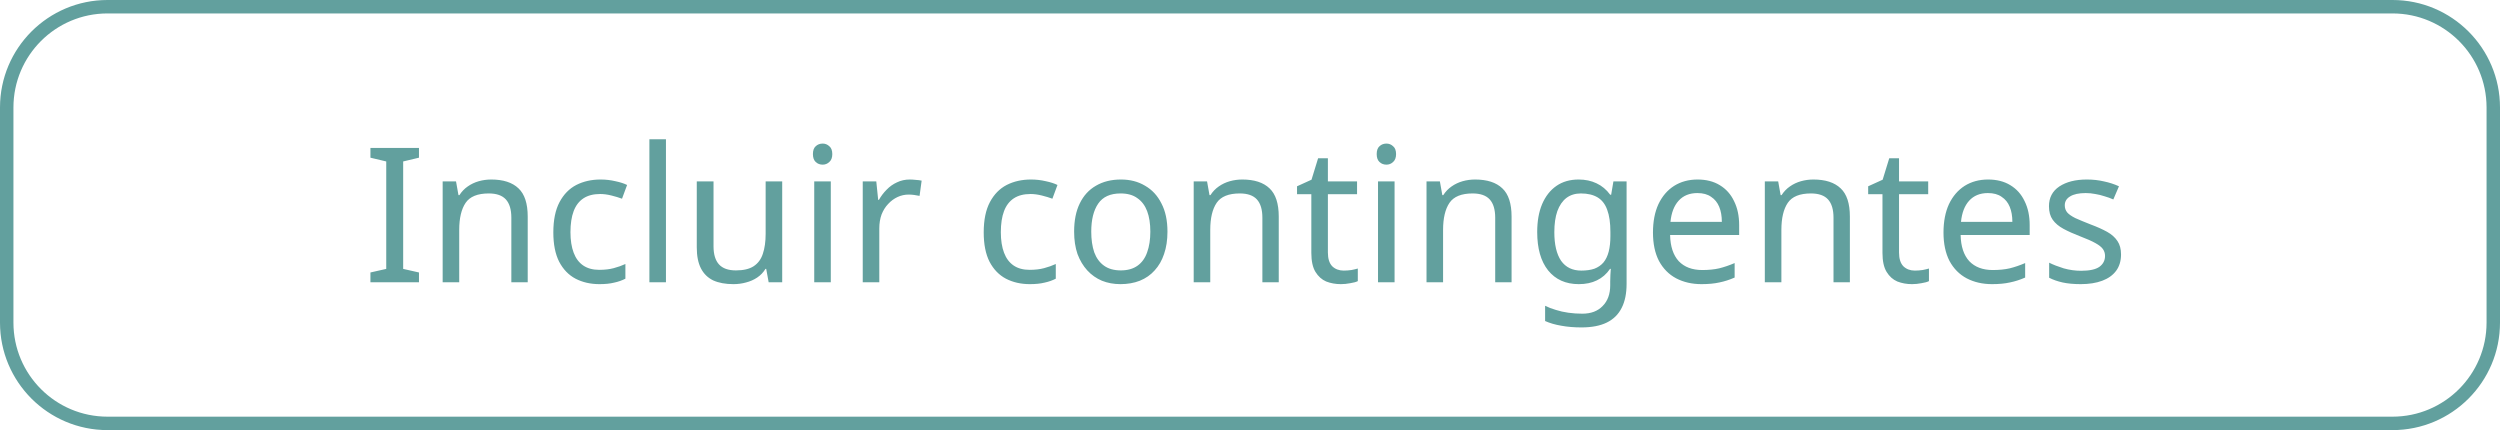 <svg width="186" height="32" viewBox="0 0 186 32" fill="none" xmlns="http://www.w3.org/2000/svg">
<path d="M0.5 8C0.5 3.858 3.858 0.5 8 0.5H178C182.142 0.5 185.5 3.858 185.5 8V24C185.5 28.142 182.142 31.5 178 31.5H8C3.858 31.5 0.5 28.142 0.5 24V8Z" stroke="#62A09E"/>
<path d="M31.172 21H27.56V20.272L28.736 20.006V12.012L27.56 11.732V11.004H31.172V11.732L29.996 12.012V20.006L31.172 20.272V21ZM36.546 13.356C37.442 13.356 38.119 13.575 38.576 14.014C39.033 14.443 39.262 15.143 39.262 16.114V21H38.044V16.198C38.044 15.591 37.909 15.139 37.638 14.84C37.367 14.541 36.943 14.392 36.364 14.392C35.533 14.392 34.959 14.625 34.642 15.092C34.325 15.559 34.166 16.231 34.166 17.108V21H32.934V13.496H33.928L34.11 14.518H34.18C34.348 14.257 34.553 14.042 34.796 13.874C35.048 13.697 35.324 13.566 35.622 13.482C35.921 13.398 36.229 13.356 36.546 13.356ZM44.598 21.14C43.936 21.14 43.343 21.005 42.82 20.734C42.307 20.463 41.901 20.043 41.602 19.474C41.313 18.905 41.168 18.177 41.168 17.29C41.168 16.366 41.322 15.615 41.63 15.036C41.938 14.457 42.354 14.033 42.876 13.762C43.408 13.491 44.01 13.356 44.682 13.356C45.065 13.356 45.434 13.398 45.788 13.482C46.143 13.557 46.432 13.65 46.656 13.762L46.278 14.784C46.054 14.7 45.793 14.621 45.494 14.546C45.196 14.471 44.916 14.434 44.654 14.434C44.15 14.434 43.735 14.541 43.408 14.756C43.082 14.971 42.839 15.288 42.68 15.708C42.522 16.128 42.442 16.651 42.442 17.276C42.442 17.873 42.522 18.382 42.68 18.802C42.839 19.222 43.077 19.539 43.394 19.754C43.712 19.969 44.108 20.076 44.584 20.076C44.995 20.076 45.354 20.034 45.662 19.95C45.98 19.866 46.269 19.763 46.53 19.642V20.734C46.278 20.865 45.998 20.963 45.69 21.028C45.392 21.103 45.028 21.14 44.598 21.14ZM49.547 21H48.315V10.36H49.547V21ZM58.196 13.496V21H57.188L57.006 20.006H56.95C56.792 20.267 56.586 20.482 56.334 20.65C56.082 20.818 55.807 20.939 55.508 21.014C55.21 21.098 54.897 21.14 54.57 21.14C53.973 21.14 53.469 21.047 53.058 20.86C52.657 20.664 52.354 20.365 52.148 19.964C51.943 19.563 51.84 19.045 51.84 18.41V13.496H53.086V18.326C53.086 18.923 53.222 19.371 53.492 19.67C53.763 19.969 54.183 20.118 54.752 20.118C55.312 20.118 55.751 20.015 56.068 19.81C56.395 19.595 56.624 19.287 56.754 18.886C56.894 18.475 56.964 17.981 56.964 17.402V13.496H58.196ZM61.811 13.496V21H60.579V13.496H61.811ZM61.209 10.682C61.395 10.682 61.559 10.747 61.699 10.878C61.848 10.999 61.923 11.195 61.923 11.466C61.923 11.727 61.848 11.923 61.699 12.054C61.559 12.185 61.395 12.25 61.209 12.25C61.003 12.25 60.831 12.185 60.691 12.054C60.551 11.923 60.481 11.727 60.481 11.466C60.481 11.195 60.551 10.999 60.691 10.878C60.831 10.747 61.003 10.682 61.209 10.682ZM67.688 13.356C67.828 13.356 67.977 13.365 68.136 13.384C68.304 13.393 68.449 13.412 68.57 13.44L68.416 14.574C68.295 14.546 68.159 14.523 68.01 14.504C67.87 14.485 67.735 14.476 67.604 14.476C67.315 14.476 67.039 14.537 66.778 14.658C66.517 14.779 66.283 14.952 66.078 15.176C65.873 15.391 65.709 15.652 65.588 15.96C65.476 16.268 65.42 16.613 65.42 16.996V21H64.188V13.496H65.196L65.336 14.868H65.392C65.551 14.588 65.742 14.336 65.966 14.112C66.19 13.879 66.447 13.697 66.736 13.566C67.025 13.426 67.343 13.356 67.688 13.356ZM76.618 21.14C75.955 21.14 75.363 21.005 74.84 20.734C74.327 20.463 73.921 20.043 73.622 19.474C73.333 18.905 73.188 18.177 73.188 17.29C73.188 16.366 73.342 15.615 73.65 15.036C73.958 14.457 74.373 14.033 74.896 13.762C75.428 13.491 76.03 13.356 76.702 13.356C77.085 13.356 77.453 13.398 77.808 13.482C78.163 13.557 78.452 13.65 78.676 13.762L78.298 14.784C78.074 14.7 77.813 14.621 77.514 14.546C77.215 14.471 76.935 14.434 76.674 14.434C76.17 14.434 75.755 14.541 75.428 14.756C75.101 14.971 74.859 15.288 74.7 15.708C74.541 16.128 74.462 16.651 74.462 17.276C74.462 17.873 74.541 18.382 74.7 18.802C74.859 19.222 75.097 19.539 75.414 19.754C75.731 19.969 76.128 20.076 76.604 20.076C77.015 20.076 77.374 20.034 77.682 19.95C77.999 19.866 78.289 19.763 78.55 19.642V20.734C78.298 20.865 78.018 20.963 77.71 21.028C77.411 21.103 77.047 21.14 76.618 21.14ZM86.859 17.234C86.859 17.859 86.775 18.415 86.606 18.9C86.448 19.376 86.215 19.782 85.906 20.118C85.608 20.454 85.239 20.711 84.8 20.888C84.371 21.056 83.891 21.14 83.359 21.14C82.864 21.14 82.406 21.056 81.987 20.888C81.567 20.711 81.203 20.454 80.894 20.118C80.587 19.782 80.344 19.376 80.166 18.9C79.999 18.415 79.915 17.859 79.915 17.234C79.915 16.403 80.055 15.703 80.335 15.134C80.615 14.555 81.016 14.117 81.538 13.818C82.061 13.51 82.682 13.356 83.4 13.356C84.082 13.356 84.679 13.51 85.192 13.818C85.715 14.117 86.121 14.555 86.41 15.134C86.709 15.703 86.859 16.403 86.859 17.234ZM81.189 17.234C81.189 17.822 81.263 18.335 81.412 18.774C81.571 19.203 81.814 19.535 82.141 19.768C82.467 20.001 82.882 20.118 83.386 20.118C83.891 20.118 84.306 20.001 84.632 19.768C84.959 19.535 85.197 19.203 85.347 18.774C85.505 18.335 85.585 17.822 85.585 17.234C85.585 16.637 85.505 16.128 85.347 15.708C85.188 15.288 84.945 14.966 84.618 14.742C84.301 14.509 83.886 14.392 83.373 14.392C82.607 14.392 82.052 14.644 81.707 15.148C81.361 15.652 81.189 16.347 81.189 17.234ZM92.423 13.356C93.319 13.356 93.996 13.575 94.453 14.014C94.91 14.443 95.139 15.143 95.139 16.114V21H93.921V16.198C93.921 15.591 93.786 15.139 93.515 14.84C93.244 14.541 92.82 14.392 92.241 14.392C91.41 14.392 90.836 14.625 90.519 15.092C90.202 15.559 90.043 16.231 90.043 17.108V21H88.811V13.496H89.805L89.987 14.518H90.057C90.225 14.257 90.43 14.042 90.673 13.874C90.925 13.697 91.2 13.566 91.499 13.482C91.798 13.398 92.106 13.356 92.423 13.356ZM99.971 20.132C100.158 20.132 100.349 20.118 100.545 20.09C100.741 20.053 100.9 20.015 101.021 19.978V20.916C100.891 20.981 100.704 21.033 100.461 21.07C100.219 21.117 99.985 21.14 99.761 21.14C99.369 21.14 99.005 21.075 98.669 20.944C98.343 20.804 98.077 20.566 97.871 20.23C97.666 19.894 97.563 19.423 97.563 18.816V14.448H96.499V13.86L97.577 13.37L98.067 11.774H98.795V13.496H100.965V14.448H98.795V18.788C98.795 19.245 98.903 19.586 99.117 19.81C99.341 20.025 99.626 20.132 99.971 20.132ZM103.756 13.496V21H102.524V13.496H103.756ZM103.154 10.682C103.341 10.682 103.504 10.747 103.644 10.878C103.793 10.999 103.868 11.195 103.868 11.466C103.868 11.727 103.793 11.923 103.644 12.054C103.504 12.185 103.341 12.25 103.154 12.25C102.949 12.25 102.776 12.185 102.636 12.054C102.496 11.923 102.426 11.727 102.426 11.466C102.426 11.195 102.496 10.999 102.636 10.878C102.776 10.747 102.949 10.682 103.154 10.682ZM109.745 13.356C110.641 13.356 111.318 13.575 111.775 14.014C112.233 14.443 112.461 15.143 112.461 16.114V21H111.243V16.198C111.243 15.591 111.108 15.139 110.837 14.84C110.567 14.541 110.142 14.392 109.563 14.392C108.733 14.392 108.159 14.625 107.841 15.092C107.524 15.559 107.365 16.231 107.365 17.108V21H106.133V13.496H107.127L107.309 14.518H107.379C107.547 14.257 107.753 14.042 107.995 13.874C108.247 13.697 108.523 13.566 108.821 13.482C109.12 13.398 109.428 13.356 109.745 13.356ZM117.448 13.356C117.942 13.356 118.386 13.449 118.778 13.636C119.179 13.823 119.52 14.107 119.8 14.49H119.87L120.038 13.496H121.018V21.126C121.018 21.835 120.896 22.428 120.654 22.904C120.411 23.389 120.042 23.753 119.548 23.996C119.053 24.239 118.423 24.36 117.658 24.36C117.116 24.36 116.617 24.318 116.16 24.234C115.712 24.159 115.31 24.043 114.956 23.884V22.75C115.198 22.871 115.464 22.974 115.754 23.058C116.043 23.151 116.356 23.221 116.692 23.268C117.028 23.315 117.373 23.338 117.728 23.338C118.372 23.338 118.876 23.147 119.24 22.764C119.613 22.391 119.8 21.877 119.8 21.224V20.93C119.8 20.818 119.804 20.659 119.814 20.454C119.823 20.239 119.832 20.09 119.842 20.006H119.786C119.524 20.389 119.198 20.673 118.806 20.86C118.423 21.047 117.975 21.14 117.462 21.14C116.491 21.14 115.73 20.799 115.18 20.118C114.638 19.437 114.368 18.485 114.368 17.262C114.368 16.459 114.489 15.769 114.732 15.19C114.984 14.602 115.338 14.149 115.796 13.832C116.253 13.515 116.804 13.356 117.448 13.356ZM117.616 14.392C117.196 14.392 116.836 14.504 116.538 14.728C116.248 14.952 116.024 15.279 115.866 15.708C115.716 16.137 115.642 16.66 115.642 17.276C115.642 18.2 115.81 18.909 116.146 19.404C116.491 19.889 116.99 20.132 117.644 20.132C118.026 20.132 118.353 20.085 118.624 19.992C118.894 19.889 119.118 19.735 119.296 19.53C119.473 19.315 119.604 19.045 119.688 18.718C119.772 18.391 119.814 18.004 119.814 17.556V17.262C119.814 16.581 119.734 16.03 119.576 15.61C119.426 15.19 119.188 14.882 118.862 14.686C118.535 14.49 118.12 14.392 117.616 14.392ZM126.299 13.356C126.943 13.356 127.494 13.496 127.951 13.776C128.418 14.056 128.772 14.453 129.015 14.966C129.267 15.47 129.393 16.063 129.393 16.744V17.486H124.255C124.274 18.335 124.488 18.984 124.899 19.432C125.319 19.871 125.902 20.09 126.649 20.09C127.125 20.09 127.545 20.048 127.909 19.964C128.282 19.871 128.665 19.74 129.057 19.572V20.65C128.674 20.818 128.296 20.939 127.923 21.014C127.55 21.098 127.106 21.14 126.593 21.14C125.884 21.14 125.254 20.995 124.703 20.706C124.162 20.417 123.737 19.987 123.429 19.418C123.13 18.839 122.981 18.135 122.981 17.304C122.981 16.483 123.116 15.778 123.387 15.19C123.667 14.602 124.054 14.149 124.549 13.832C125.053 13.515 125.636 13.356 126.299 13.356ZM126.285 14.364C125.697 14.364 125.23 14.555 124.885 14.938C124.549 15.311 124.348 15.834 124.283 16.506H128.105C128.105 16.077 128.04 15.703 127.909 15.386C127.778 15.069 127.578 14.821 127.307 14.644C127.046 14.457 126.705 14.364 126.285 14.364ZM134.915 13.356C135.811 13.356 136.488 13.575 136.945 14.014C137.403 14.443 137.631 15.143 137.631 16.114V21H136.413V16.198C136.413 15.591 136.278 15.139 136.007 14.84C135.737 14.541 135.312 14.392 134.733 14.392C133.903 14.392 133.329 14.625 133.011 15.092C132.694 15.559 132.535 16.231 132.535 17.108V21H131.303V13.496H132.297L132.479 14.518H132.549C132.717 14.257 132.923 14.042 133.165 13.874C133.417 13.697 133.693 13.566 133.991 13.482C134.29 13.398 134.598 13.356 134.915 13.356ZM142.464 20.132C142.65 20.132 142.842 20.118 143.038 20.09C143.234 20.053 143.392 20.015 143.514 19.978V20.916C143.383 20.981 143.196 21.033 142.954 21.07C142.711 21.117 142.478 21.14 142.254 21.14C141.862 21.14 141.498 21.075 141.162 20.944C140.835 20.804 140.569 20.566 140.364 20.23C140.158 19.894 140.056 19.423 140.056 18.816V14.448H138.992V13.86L140.07 13.37L140.56 11.774H141.288V13.496H143.458V14.448H141.288V18.788C141.288 19.245 141.395 19.586 141.61 19.81C141.834 20.025 142.118 20.132 142.464 20.132ZM147.914 13.356C148.558 13.356 149.109 13.496 149.566 13.776C150.033 14.056 150.388 14.453 150.63 14.966C150.882 15.47 151.008 16.063 151.008 16.744V17.486H145.87C145.889 18.335 146.104 18.984 146.514 19.432C146.934 19.871 147.518 20.09 148.264 20.09C148.74 20.09 149.16 20.048 149.524 19.964C149.898 19.871 150.28 19.74 150.672 19.572V20.65C150.29 20.818 149.912 20.939 149.538 21.014C149.165 21.098 148.722 21.14 148.208 21.14C147.499 21.14 146.869 20.995 146.318 20.706C145.777 20.417 145.352 19.987 145.044 19.418C144.746 18.839 144.596 18.135 144.596 17.304C144.596 16.483 144.732 15.778 145.002 15.19C145.282 14.602 145.67 14.149 146.164 13.832C146.668 13.515 147.252 13.356 147.914 13.356ZM147.9 14.364C147.312 14.364 146.846 14.555 146.5 14.938C146.164 15.311 145.964 15.834 145.898 16.506H149.72C149.72 16.077 149.655 15.703 149.524 15.386C149.394 15.069 149.193 14.821 148.922 14.644C148.661 14.457 148.32 14.364 147.9 14.364ZM157.805 18.928C157.805 19.413 157.683 19.819 157.441 20.146C157.198 20.473 156.853 20.72 156.405 20.888C155.957 21.056 155.425 21.14 154.809 21.14C154.286 21.14 153.833 21.098 153.451 21.014C153.077 20.93 152.746 20.813 152.457 20.664V19.544C152.755 19.693 153.115 19.833 153.535 19.964C153.964 20.085 154.398 20.146 154.837 20.146C155.462 20.146 155.915 20.048 156.195 19.852C156.475 19.647 156.615 19.376 156.615 19.04C156.615 18.853 156.563 18.685 156.461 18.536C156.358 18.387 156.171 18.237 155.901 18.088C155.639 17.939 155.261 17.771 154.767 17.584C154.281 17.397 153.866 17.211 153.521 17.024C153.175 16.837 152.909 16.613 152.723 16.352C152.536 16.091 152.443 15.755 152.443 15.344C152.443 14.709 152.699 14.219 153.213 13.874C153.735 13.529 154.417 13.356 155.257 13.356C155.714 13.356 156.139 13.403 156.531 13.496C156.932 13.58 157.305 13.701 157.651 13.86L157.231 14.84C157.025 14.747 156.806 14.667 156.573 14.602C156.349 14.527 156.12 14.471 155.887 14.434C155.653 14.387 155.415 14.364 155.173 14.364C154.669 14.364 154.281 14.448 154.011 14.616C153.749 14.775 153.619 14.994 153.619 15.274C153.619 15.479 153.679 15.657 153.801 15.806C153.922 15.946 154.123 16.086 154.403 16.226C154.692 16.357 155.075 16.515 155.551 16.702C156.027 16.879 156.433 17.061 156.769 17.248C157.105 17.435 157.361 17.663 157.539 17.934C157.716 18.195 157.805 18.527 157.805 18.928Z" fill="#62A09E"/>
</svg>
